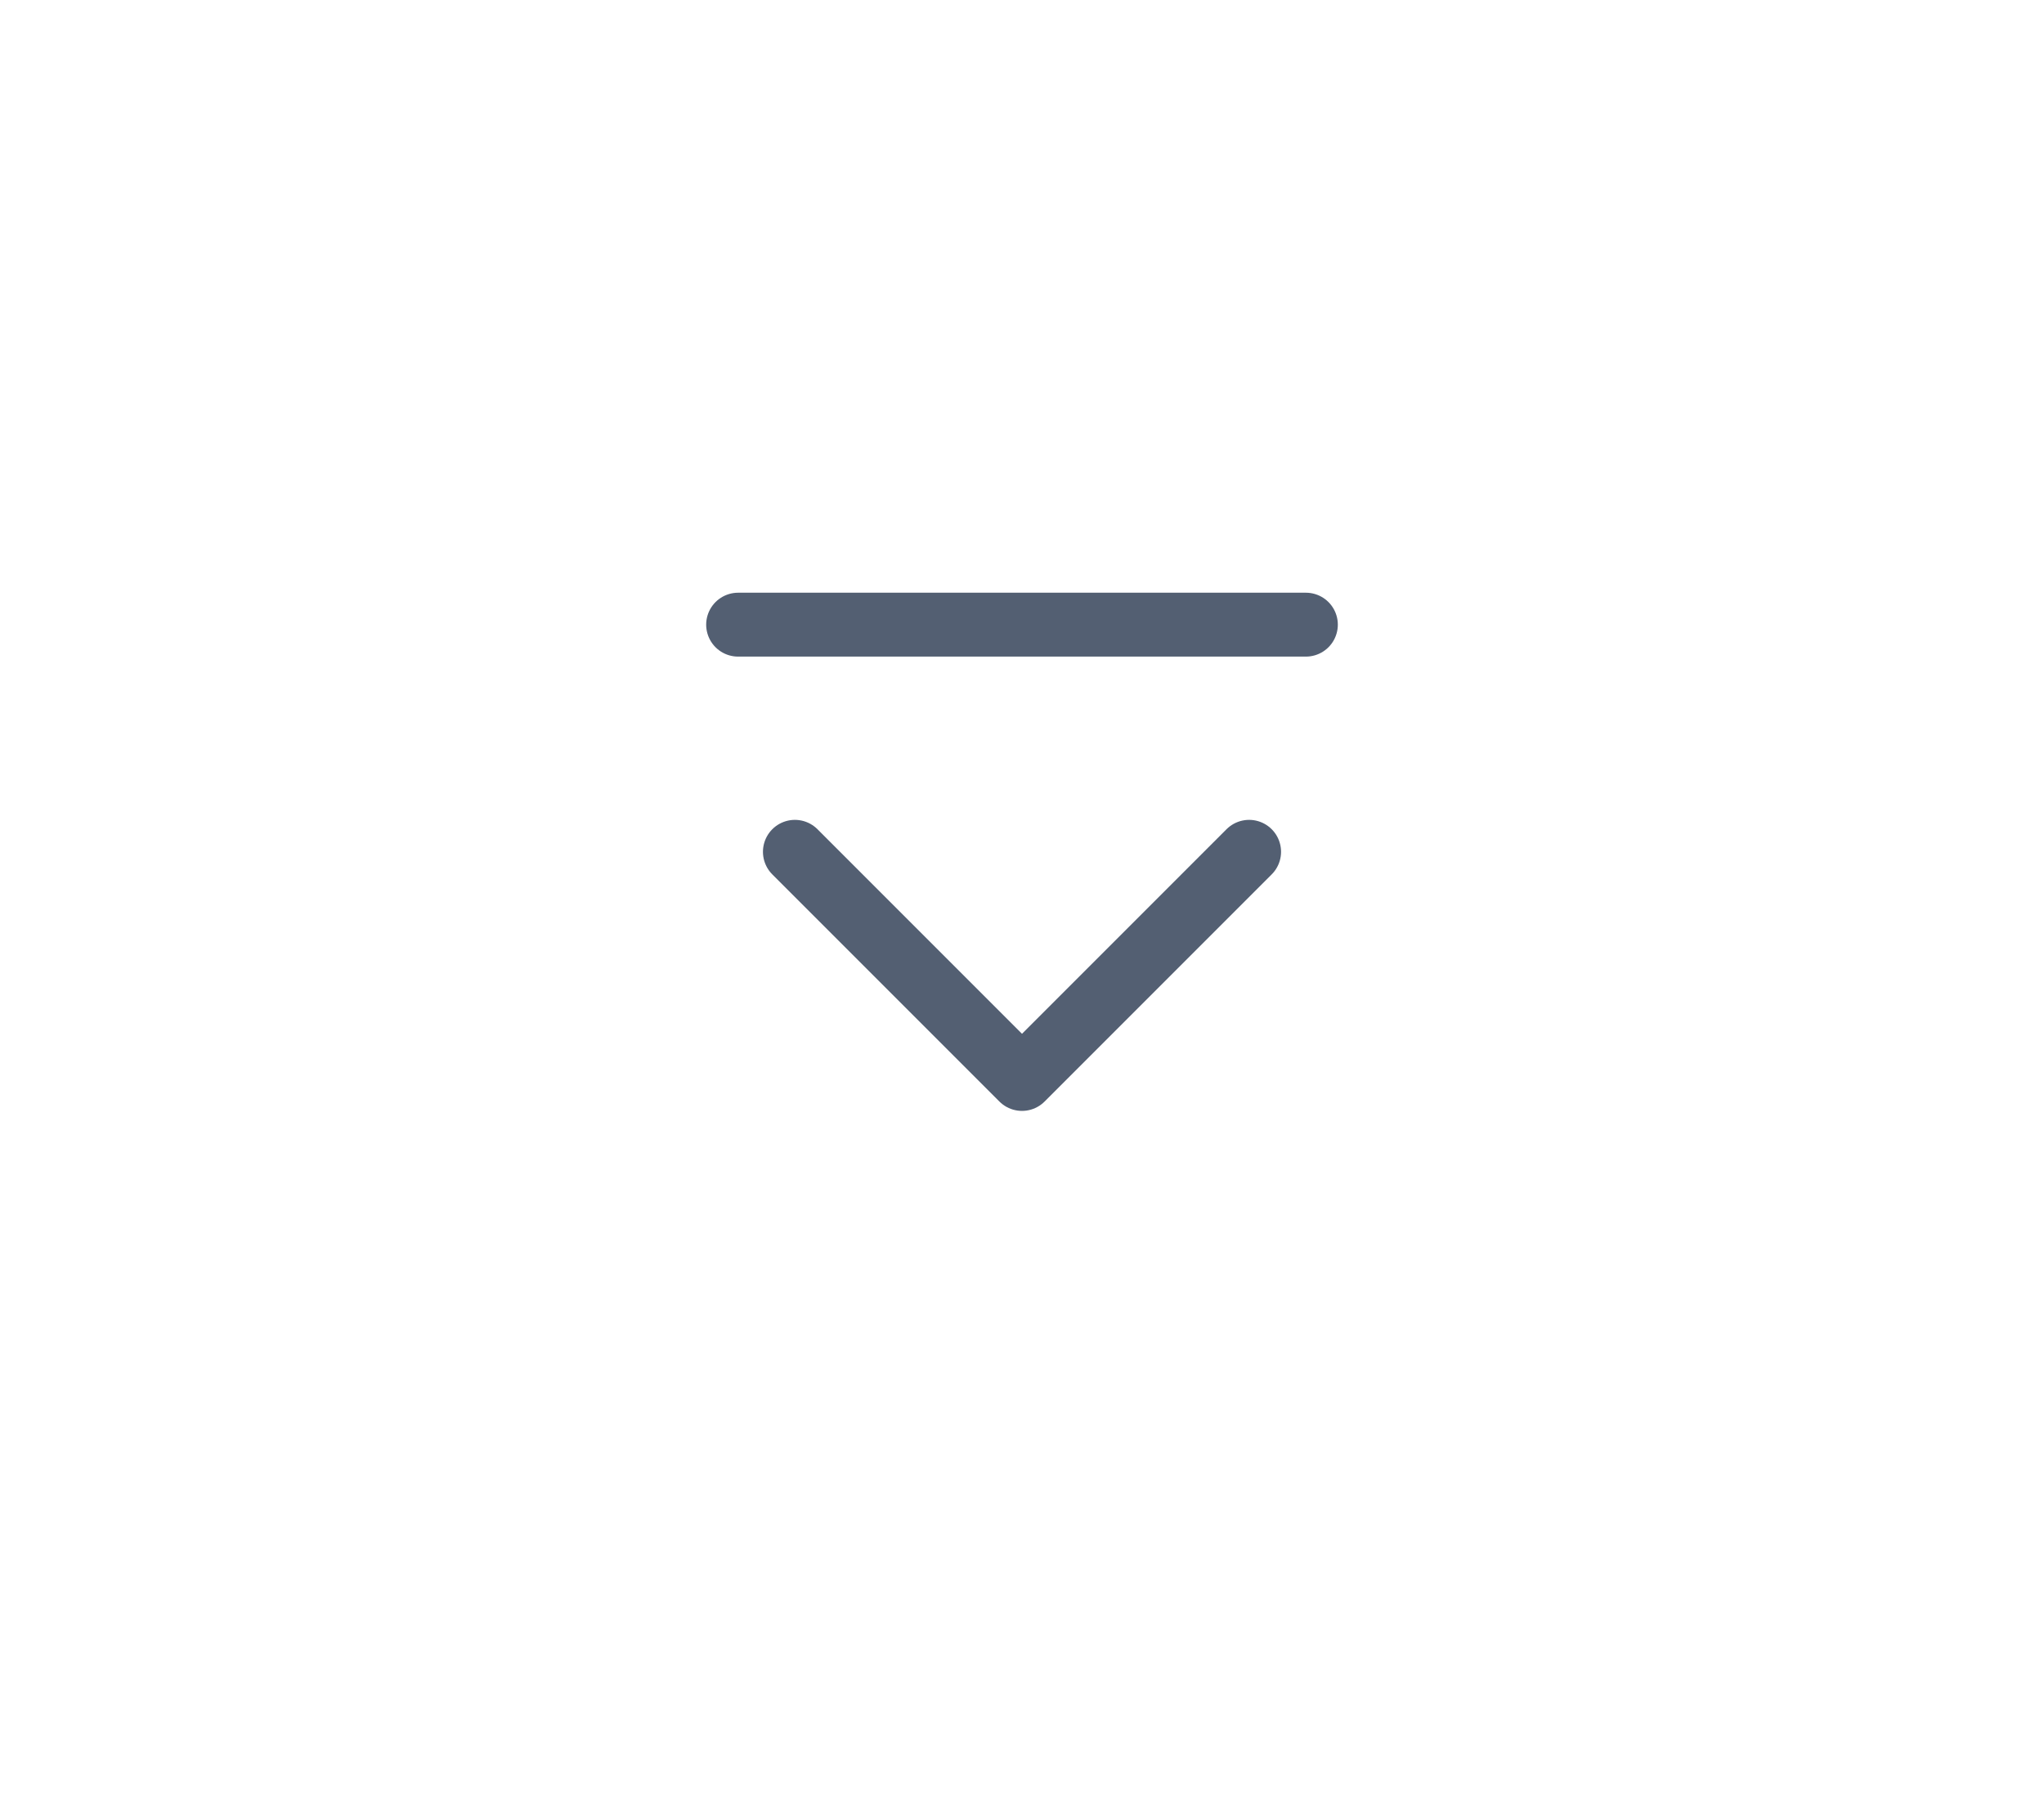<svg width="36" height="32" viewBox="0 0 36 32" fill="none" xmlns="http://www.w3.org/2000/svg">
<g filter="url(#filter0_d_3939_44533)">
<path d="M4 2H32V12C32 19.732 25.732 26 18 26C10.268 26 4 19.732 4 12V2Z" fill="white"/>
<path d="M14 13L18 17L20 15L22 13" stroke="#535F72" stroke-width="1.125" stroke-linecap="round" stroke-linejoin="round"/>
<path d="M13 9H18H23" stroke="#535F72" stroke-width="1.125" stroke-linecap="round" stroke-linejoin="round"/>
</g>
<defs>
<filter id="filter0_d_3939_44533" x="0" y="0" width="36" height="32" filterUnits="userSpaceOnUse" color-interpolation-filters="sRGB">
<feFlood flood-opacity="0" result="BackgroundImageFix"/>
<feColorMatrix in="SourceAlpha" type="matrix" values="0 0 0 0 0 0 0 0 0 0 0 0 0 0 0 0 0 0 127 0" result="hardAlpha"/>
<feOffset dy="2"/>
<feGaussianBlur stdDeviation="2"/>
<feComposite in2="hardAlpha" operator="out"/>
<feColorMatrix type="matrix" values="0 0 0 0 0 0 0 0 0 0 0 0 0 0 0 0 0 0 0.15 0"/>
<feBlend mode="normal" in2="BackgroundImageFix" result="effect1_dropShadow_3939_44533"/>
<feBlend mode="normal" in="SourceGraphic" in2="effect1_dropShadow_3939_44533" result="shape"/>
</filter>
</defs>
</svg>
